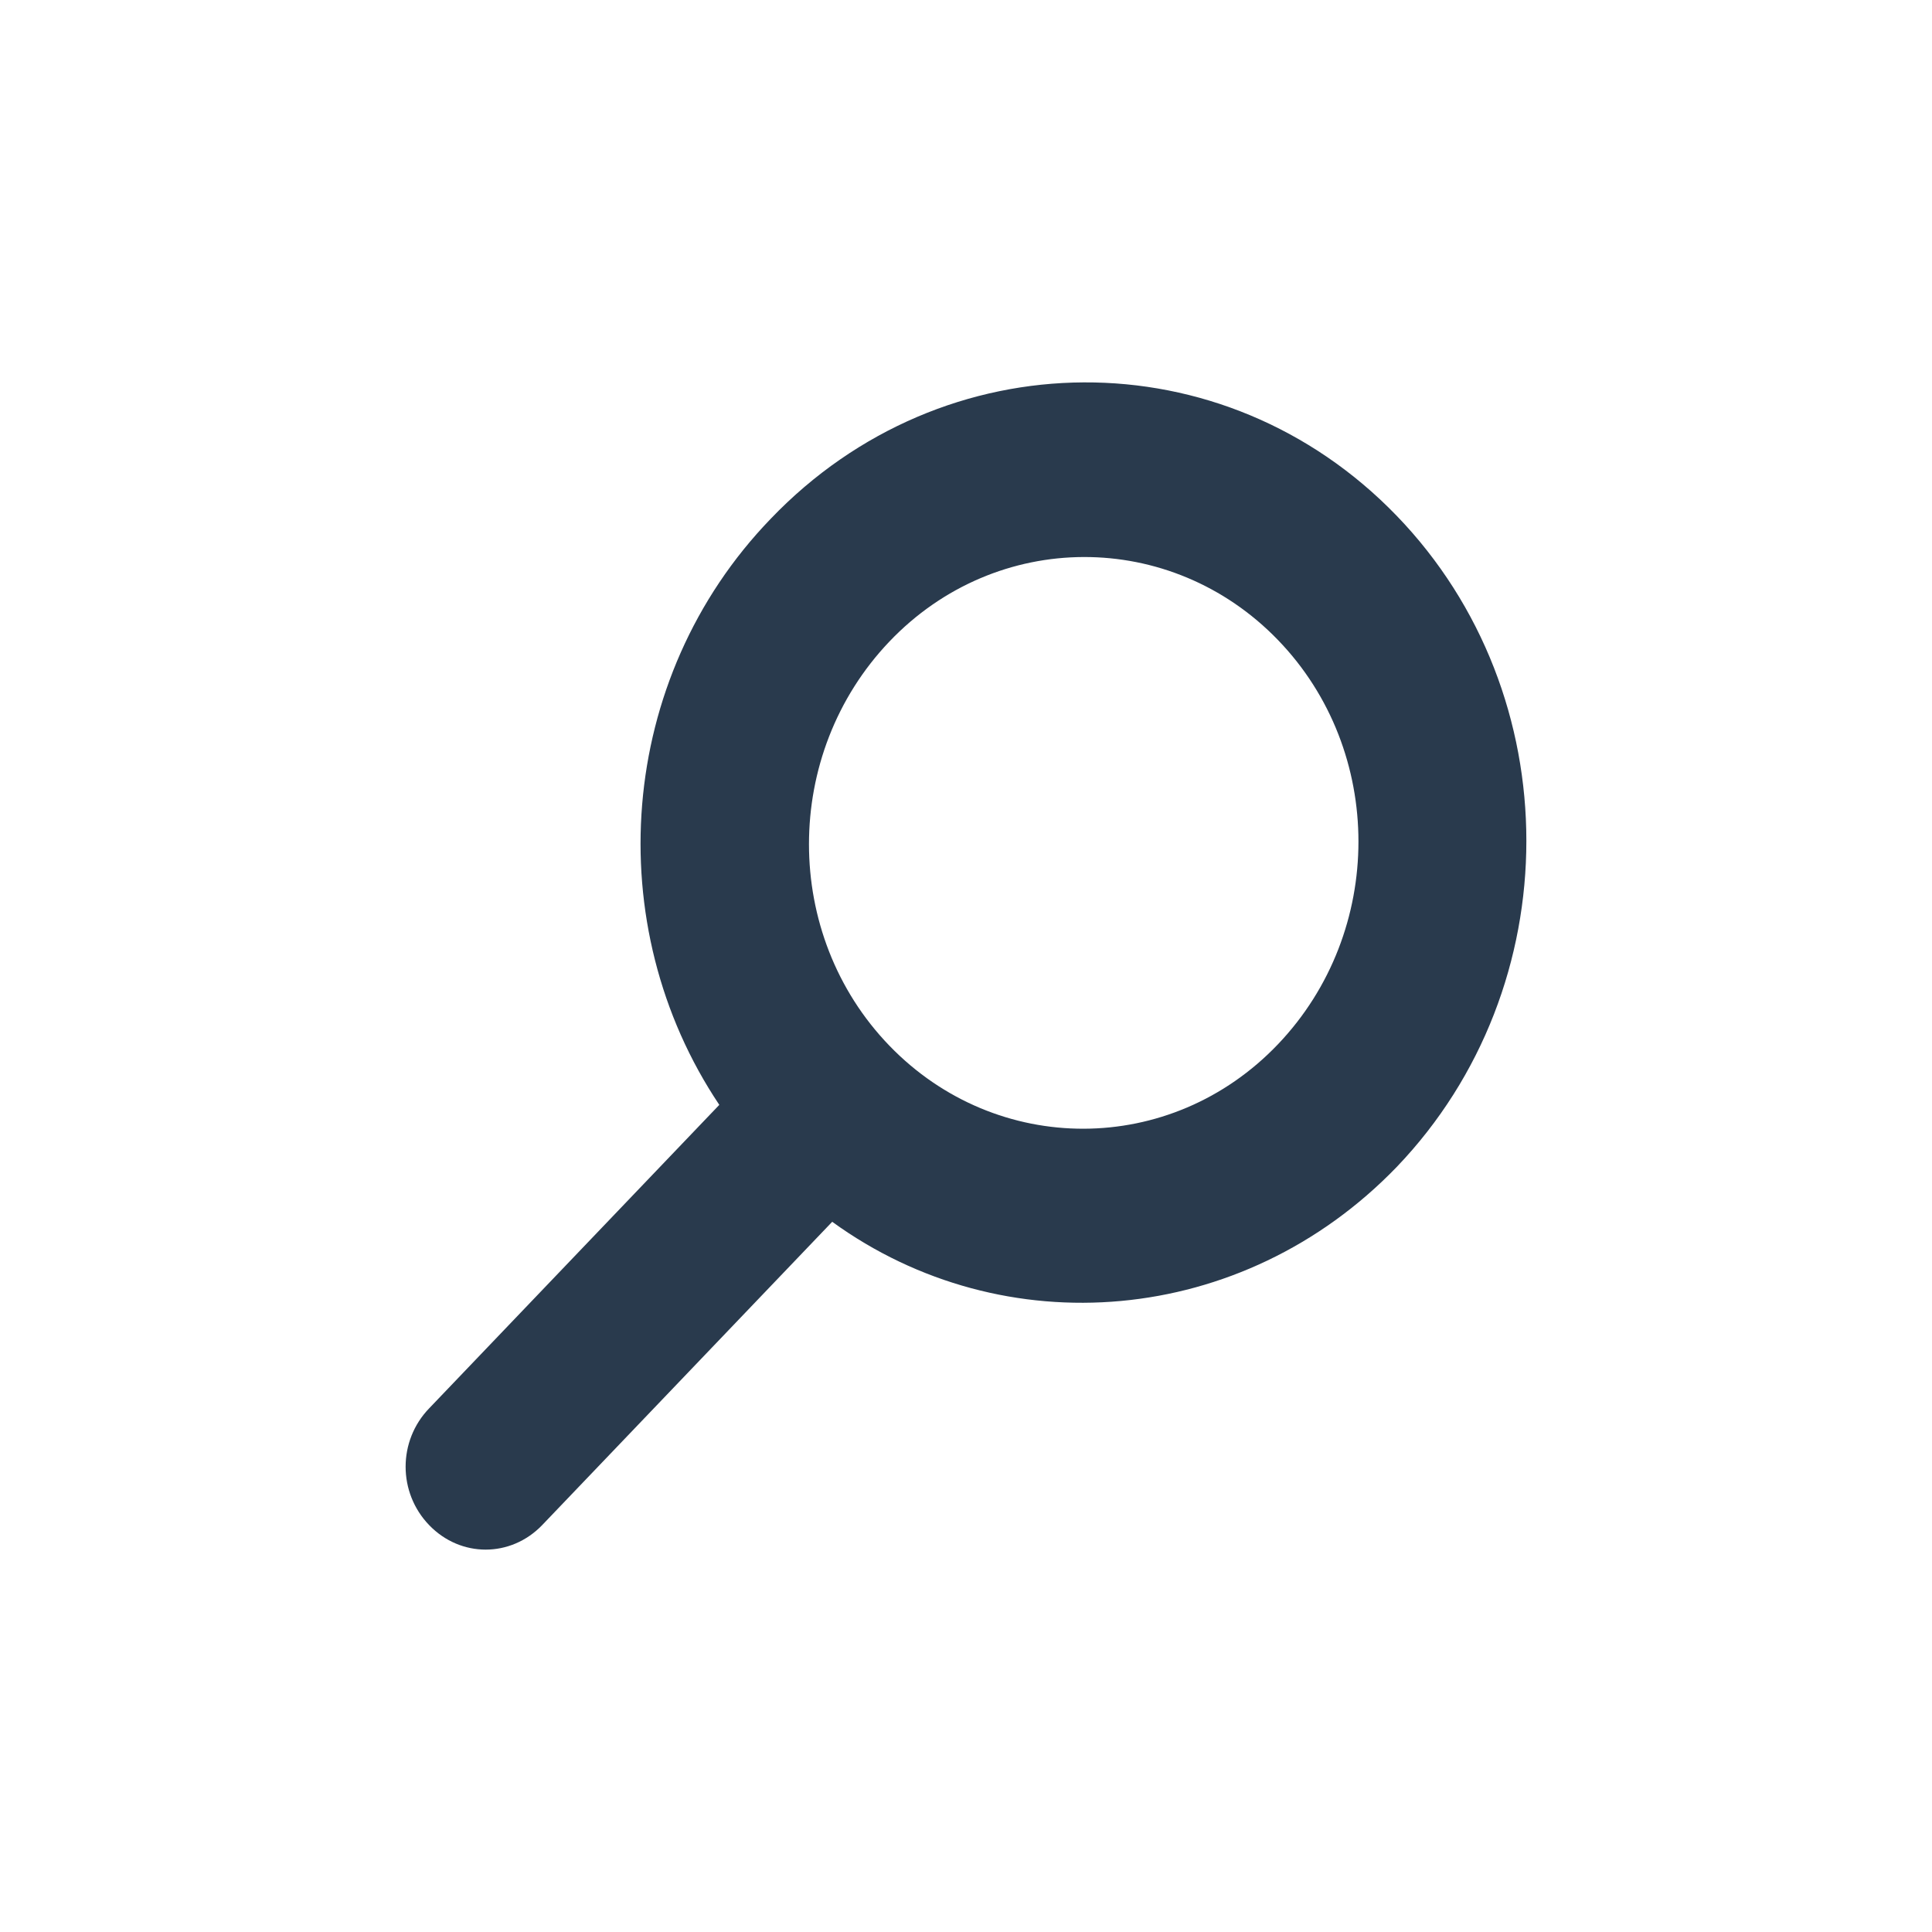 <?xml version="1.0" encoding="UTF-8"?>
<svg width="48px" height="48px" viewBox="0 0 48 48" version="1.1" xmlns="http://www.w3.org/2000/svg" xmlns:xlink="http://www.w3.org/1999/xlink">
    <title>icon/icon-search</title>
    <g id="icon/icon-search" stroke="none" stroke-width="1" fill="none" fill-rule="evenodd">
        <path d="M34.7,12.814 C30.404,8.365 23.445,8.402 19.149,12.888 C15.315,16.859 14.889,23 17.871,27.45 L10.664,34.988 C9.882,35.797 9.882,37.084 10.664,37.893 L10.664,37.893 C11.445,38.702 12.687,38.702 13.468,37.893 L20.676,30.355 C24.936,33.444 30.866,32.966 34.7,28.994 C38.996,24.508 38.996,17.264 34.7,12.814 Z M31.753,25.942 C29.09,28.737 24.759,28.737 22.096,25.979 C19.433,23.221 19.433,18.735 22.096,15.94 C24.759,13.145 29.09,13.145 31.753,15.903 C34.416,18.661 34.416,23.147 31.753,25.942 Z" id="Shape" fill="#293A4D" fill-rule="nonzero"></path>
    </g>
</svg>